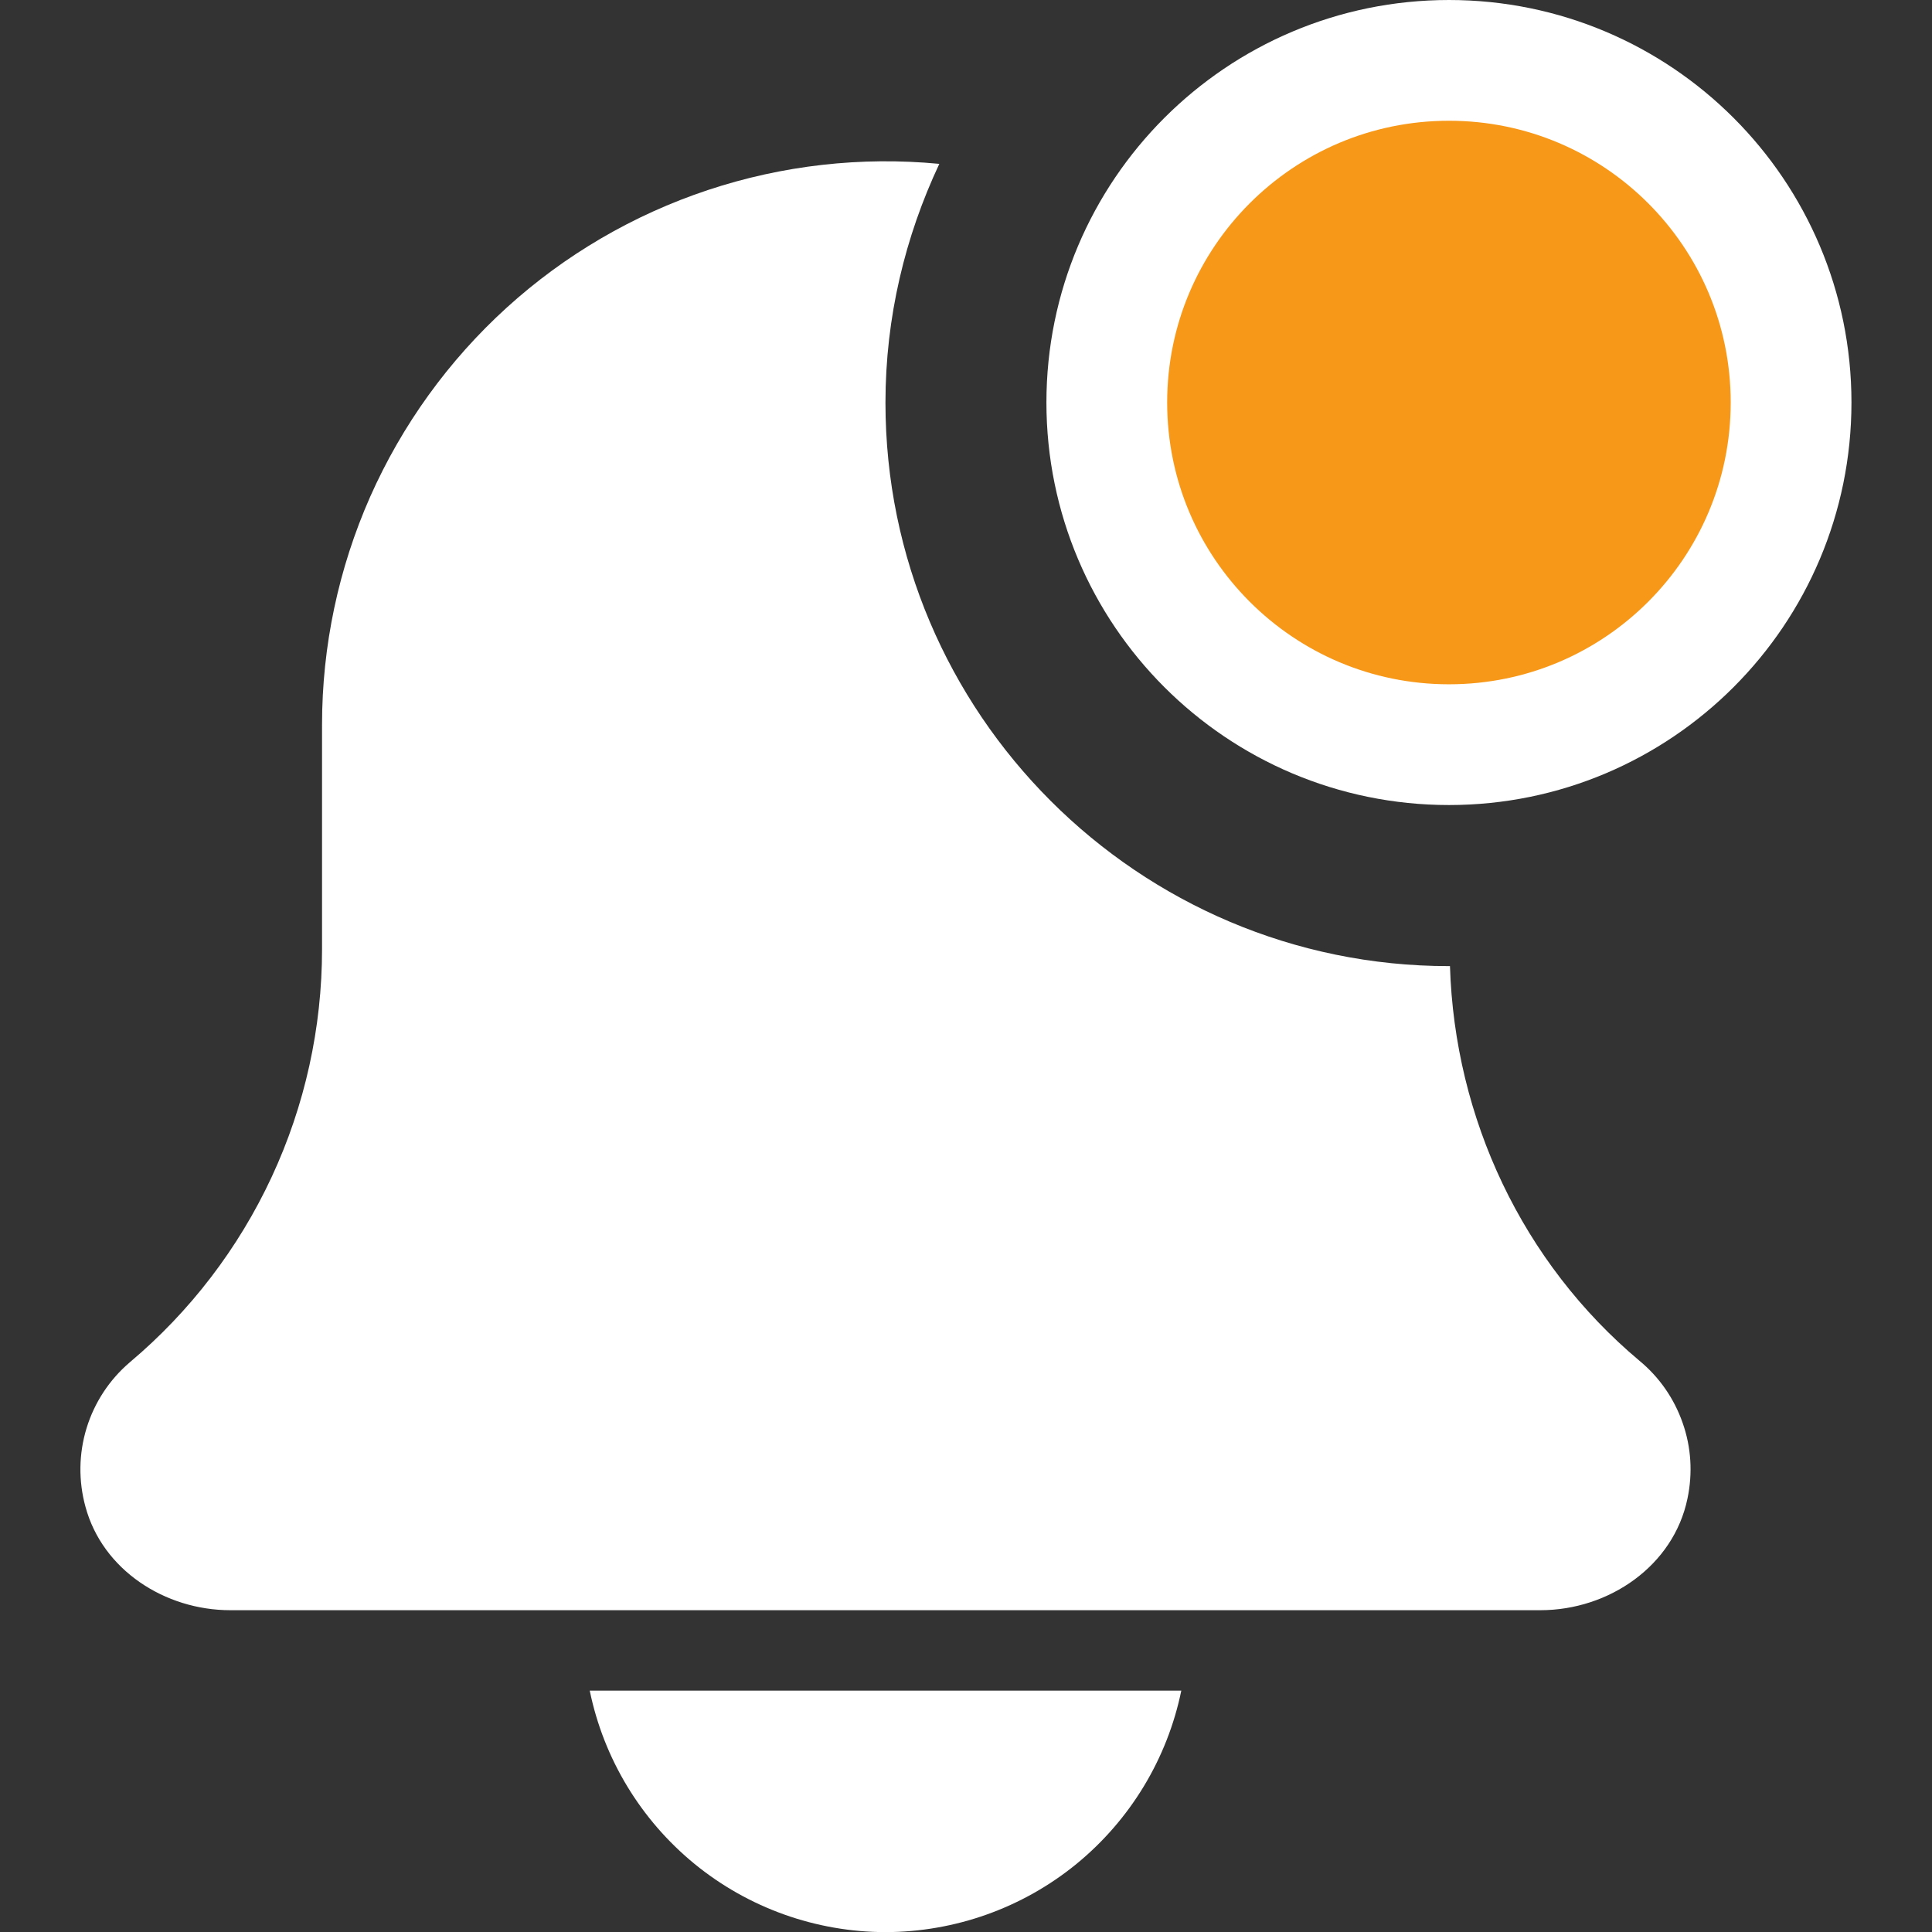 <svg width="16" height="16" viewBox="0 0 16 16" fill="none" xmlns="http://www.w3.org/2000/svg">
<rect x="0" y="0" width="16" height="16" fill="#333333" stroke="none"/>
<g clip-path="url(#clip0_410_38024)">
<path d="M7.333 16.001C7.909 16 8.468 15.801 8.914 15.437C9.36 15.072 9.667 14.566 9.783 14.001H4.884C5 14.566 5.307 15.072 5.753 15.437C6.199 15.801 6.757 16 7.333 16.001ZM12.008 8.001L12 8.001C9.427 8.001 7.333 5.908 7.333 3.335C7.333 2.627 7.496 1.959 7.779 1.357C7.132 1.295 6.479 1.369 5.862 1.574C5.245 1.779 4.677 2.111 4.196 2.548C3.714 2.986 3.33 3.519 3.066 4.113C2.803 4.708 2.667 5.351 2.667 6.001V7.86C2.667 8.512 2.525 9.156 2.25 9.747C1.975 10.338 1.574 10.862 1.075 11.282C0.906 11.426 0.782 11.615 0.717 11.827C0.652 12.039 0.649 12.265 0.708 12.479C0.849 13.001 1.365 13.335 1.907 13.335H12.757C13.325 13.335 13.86 12.967 13.975 12.41C14.019 12.201 14.006 11.985 13.935 11.784C13.865 11.583 13.742 11.405 13.577 11.269C12.608 10.456 12.047 9.262 12.008 8.001Z" fill="white"/>
<path d="M14.833 3.333C14.833 4.898 13.565 6.167 12 6.167C10.435 6.167 9.166 4.898 9.166 3.333C9.166 1.769 10.435 0.5 12 0.5C13.565 0.5 14.833 1.769 14.833 3.333Z" fill="#F89818" stroke="white"/>
</g>
<defs>
<clipPath id="clip0_410_38024">
<rect width="16" height="16" fill="white"/>
</clipPath>
</defs>
</svg>
